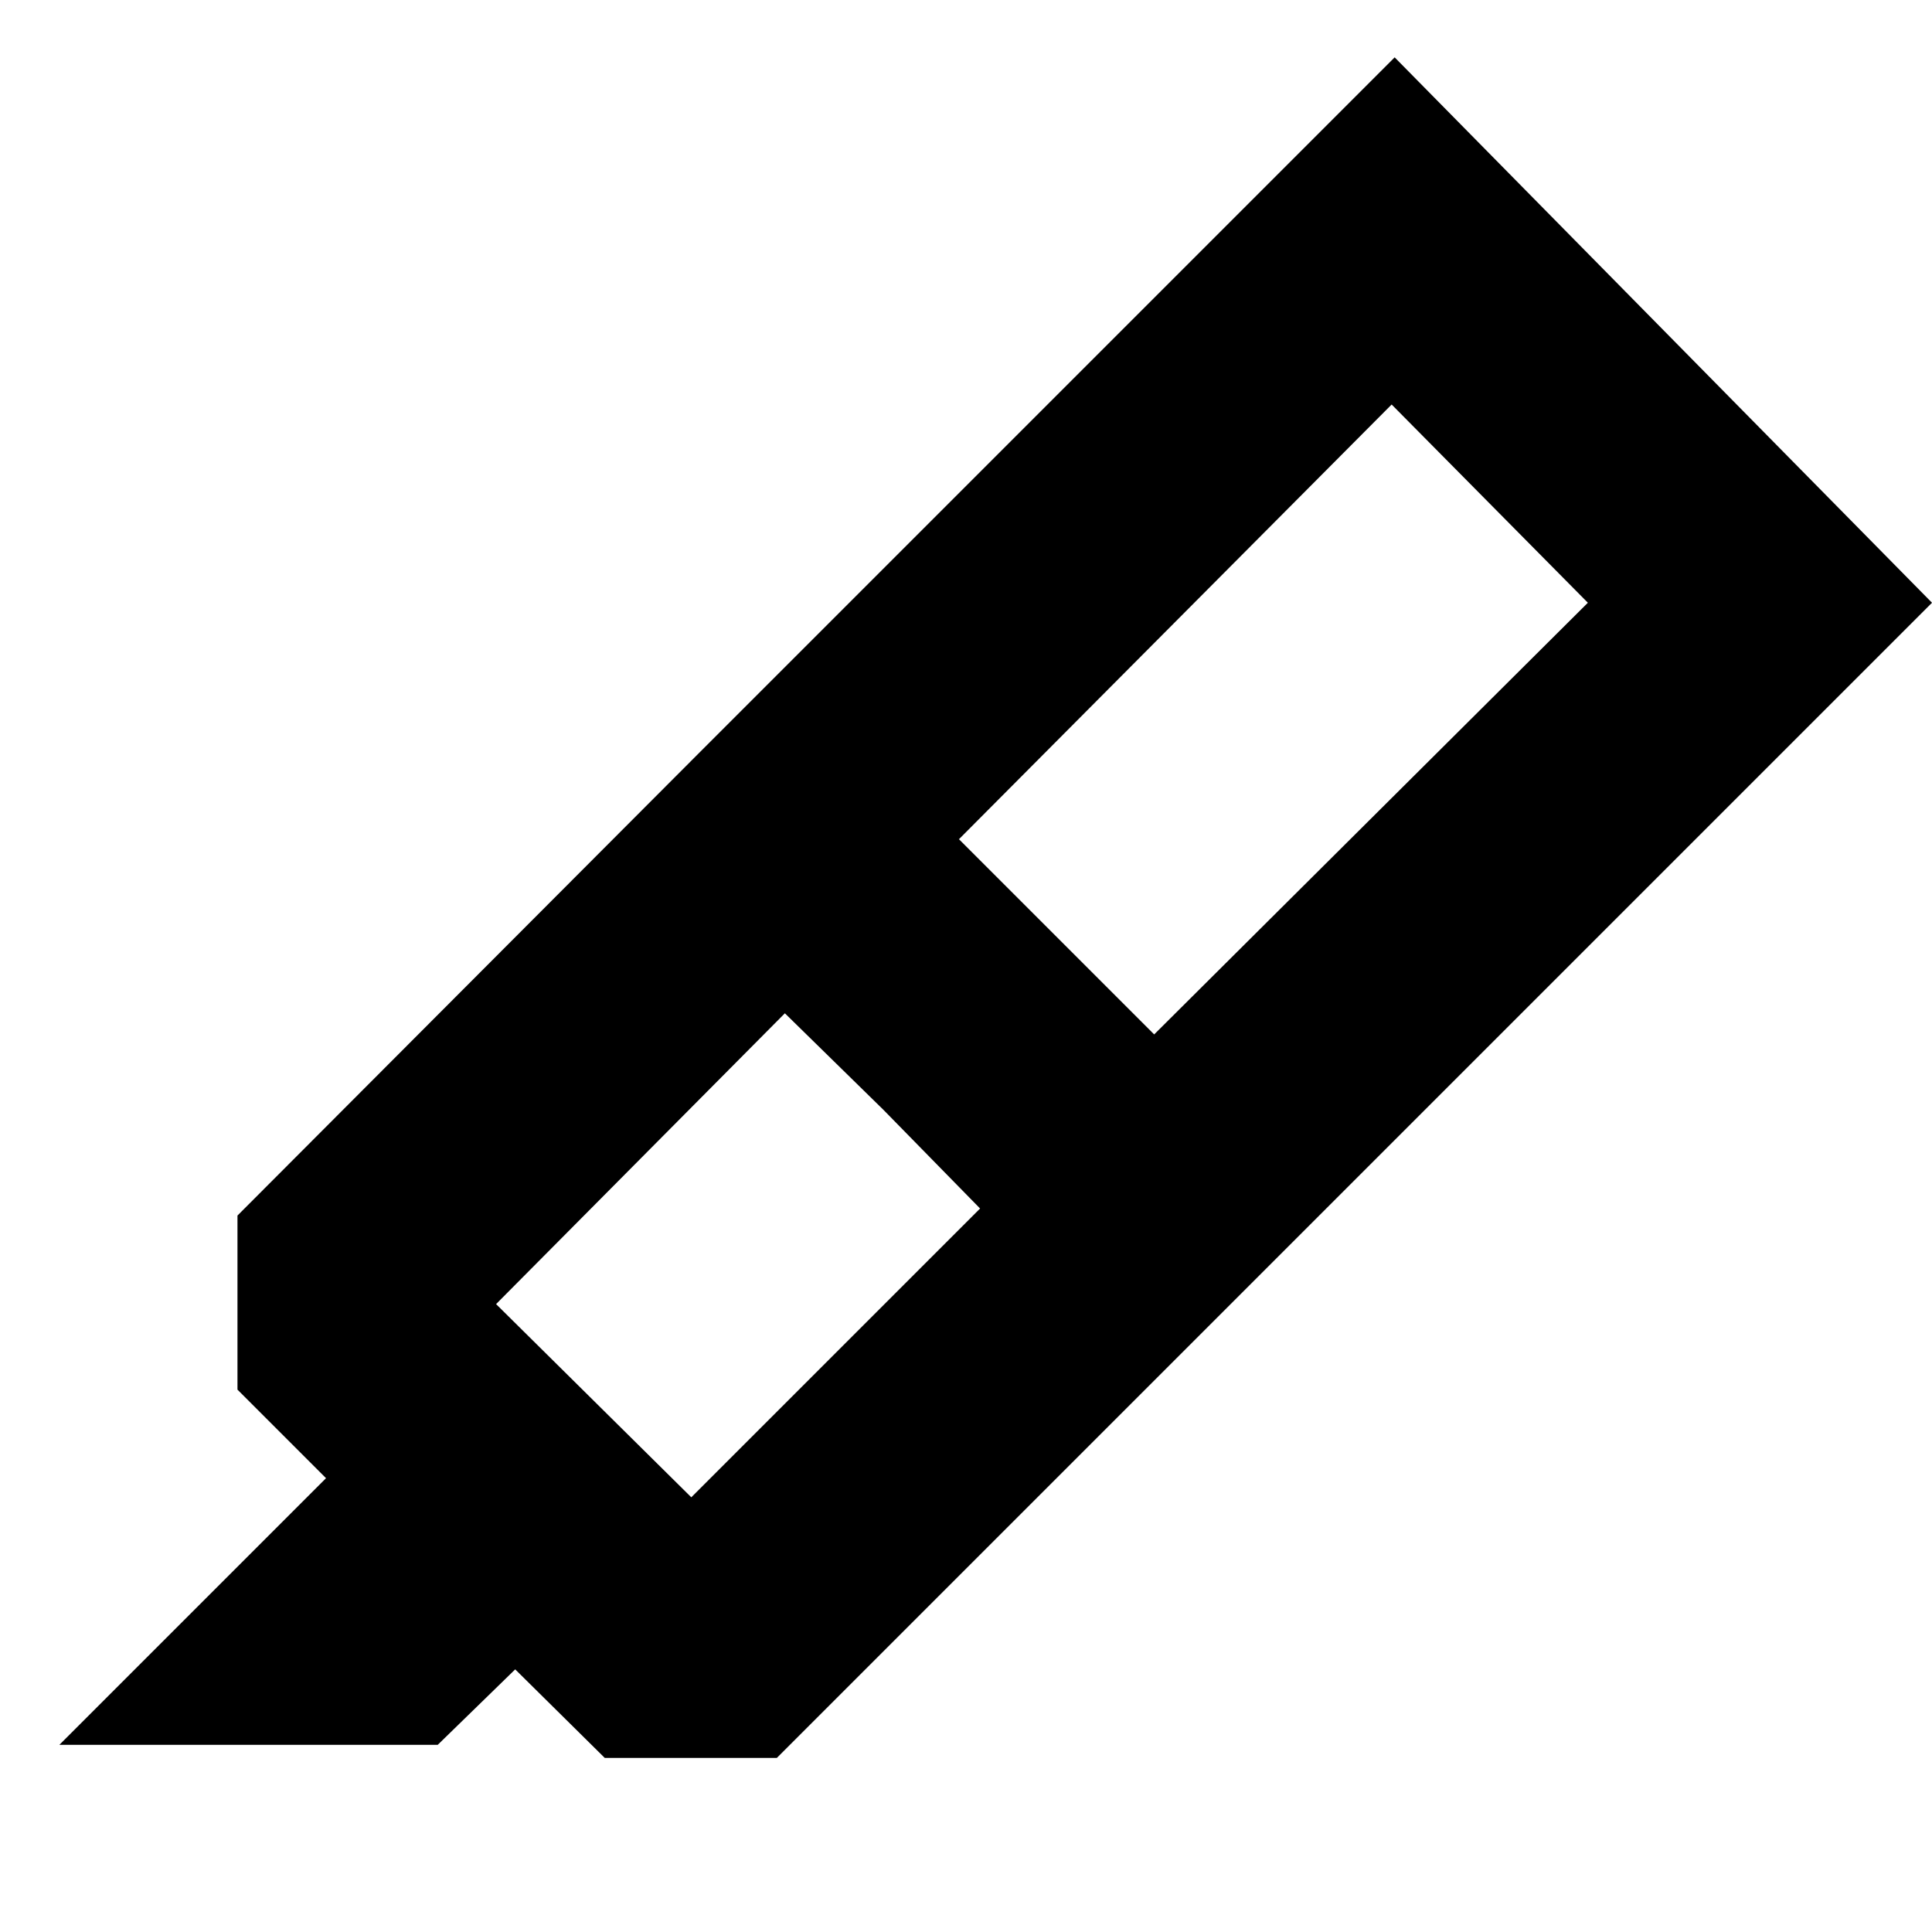 <svg xmlns="http://www.w3.org/2000/svg" height="24" viewBox="0 -960 960 960" width="24"><path d="m487-359.5-48-49-49-48L246.5-312l97 96L487-359.5ZM476.5-543l49 49 48 48L789-660.5 691.5-759l-215 216ZM29.5-93 162-225.5l-44-44V-356l229-229.5L616.5-317 386-86.5h-85.5l-44.5-44L217.5-93h-188ZM347-585.5l346-346 267 271L616.5-317 347-585.5Z"/></svg>